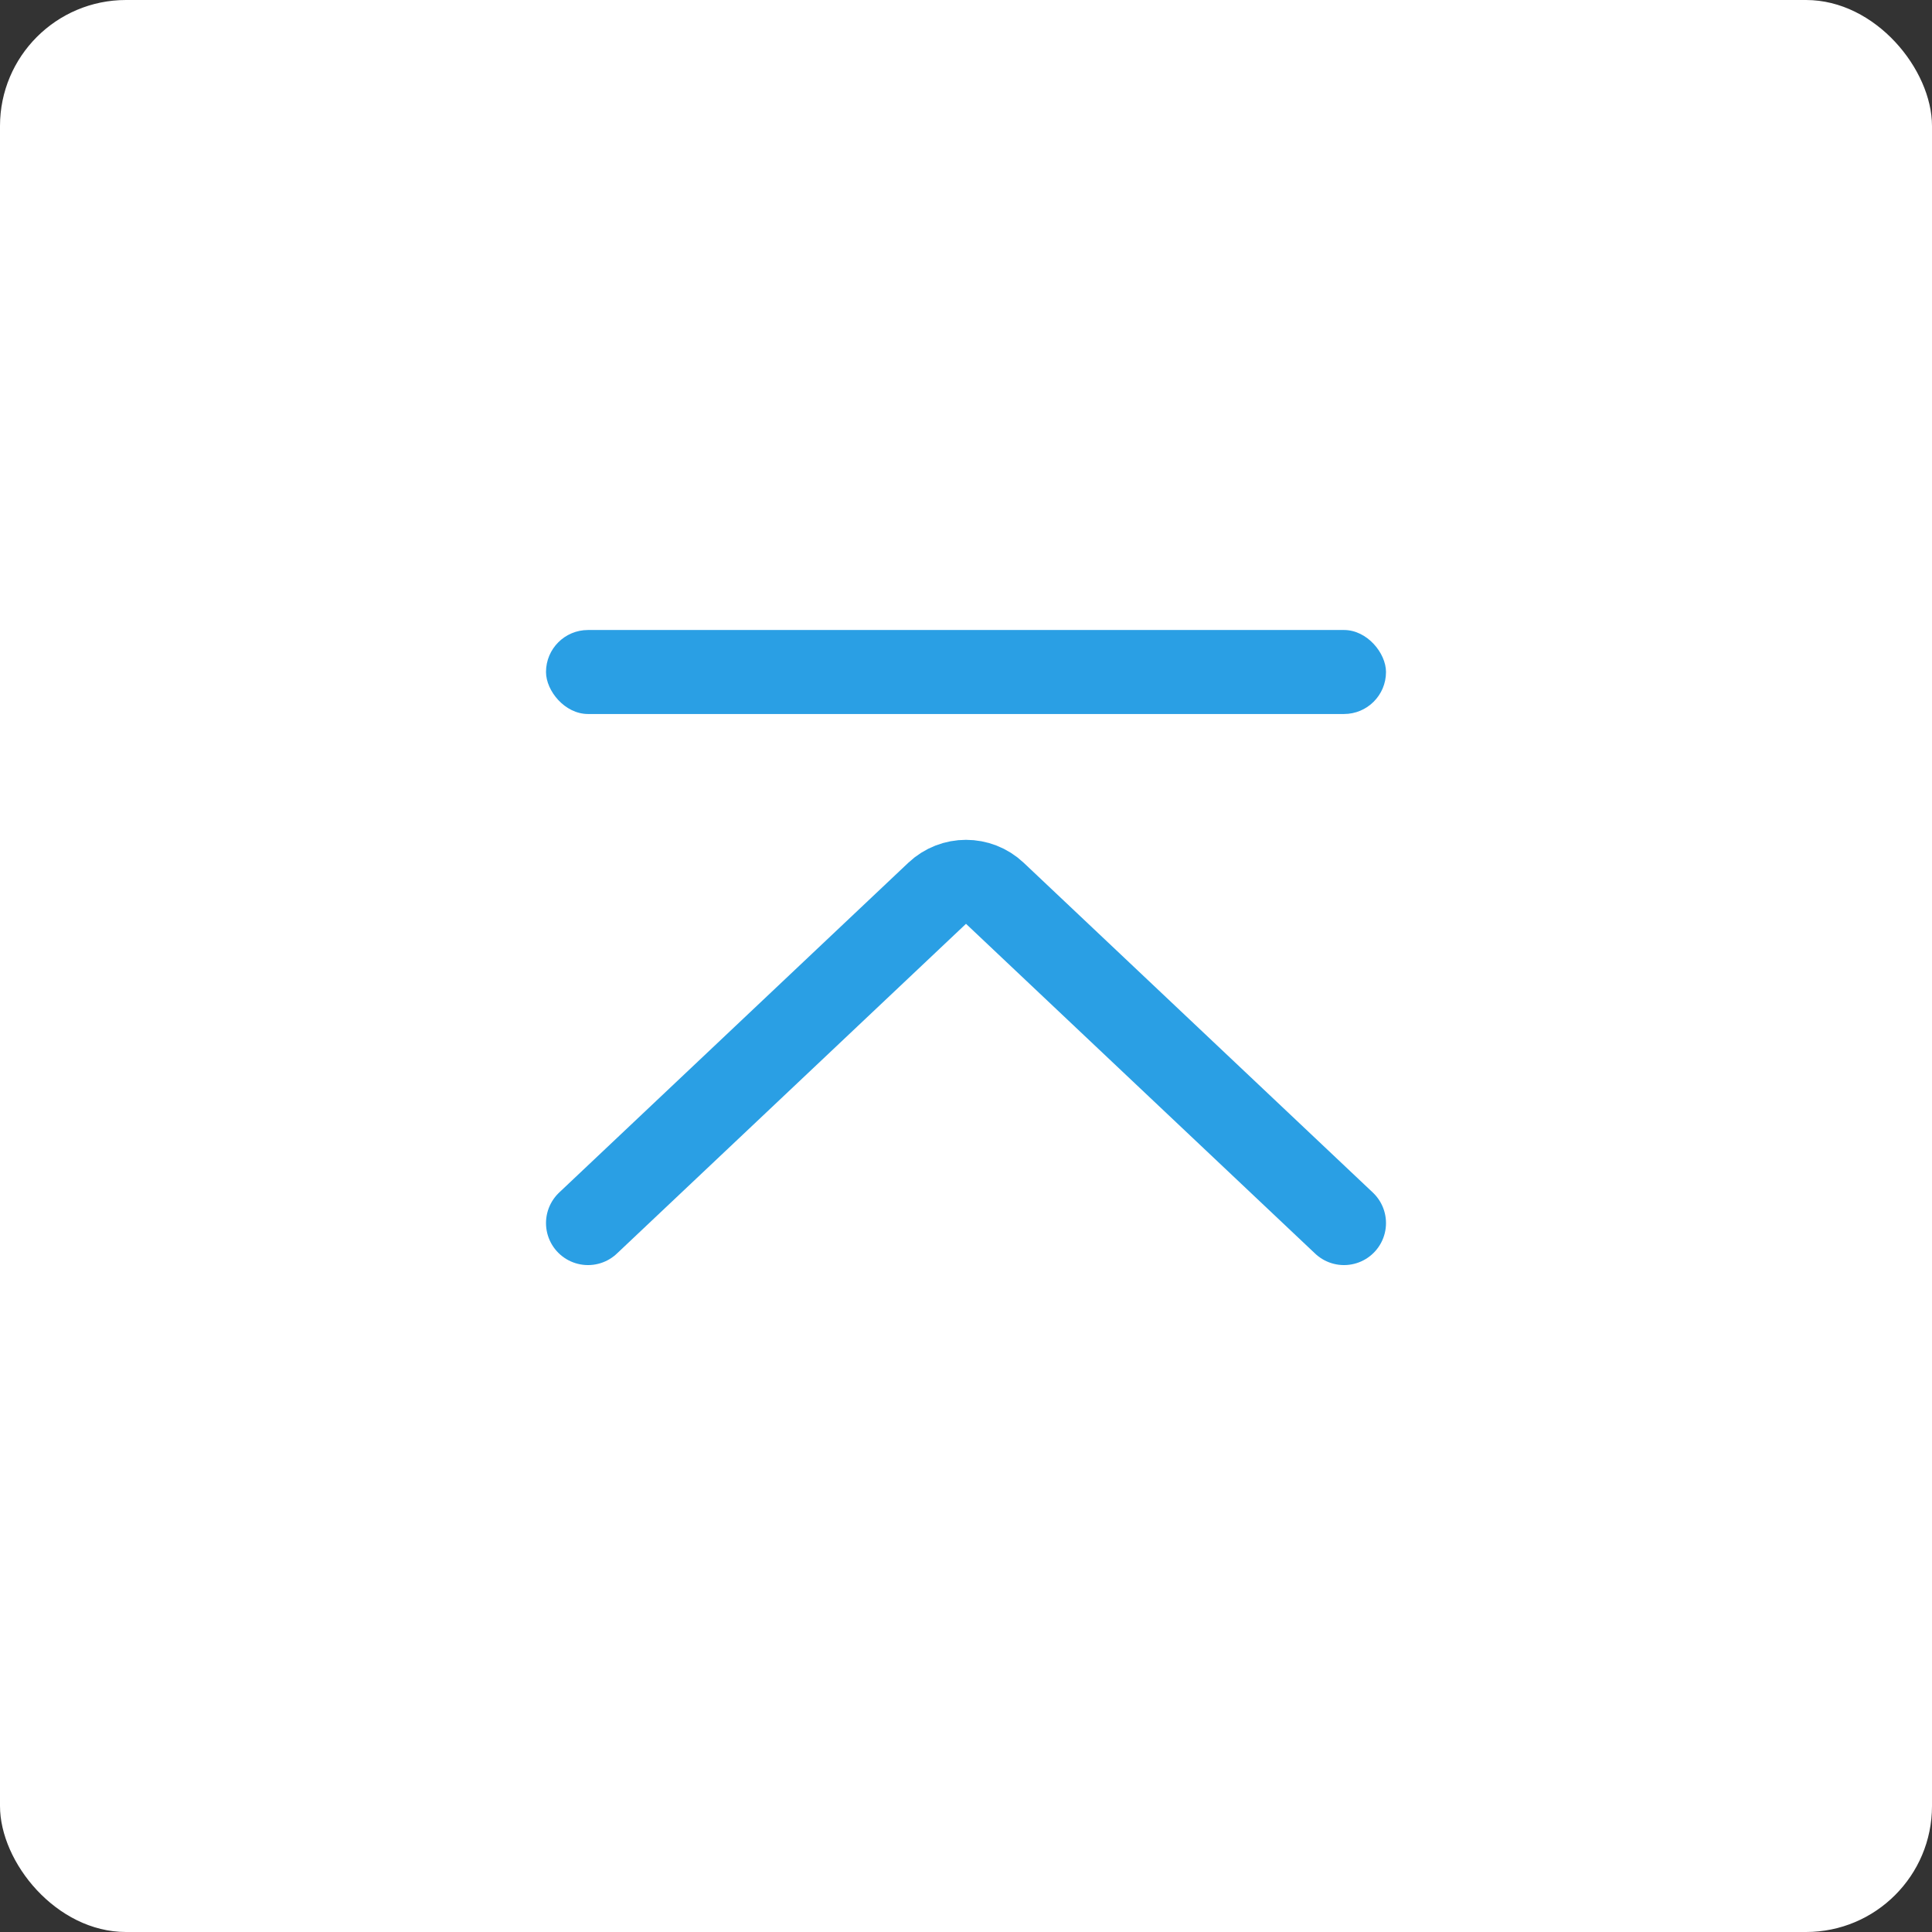 <?xml version="1.0" encoding="UTF-8"?>
<svg width="46px" height="46px" viewBox="0 0 46 46" version="1.1" xmlns="http://www.w3.org/2000/svg" xmlns:xlink="http://www.w3.org/1999/xlink">
    <rect x="0" y="0" width="46" height="46" fill="#333333" stroke="none"/>
    <!-- Generator: Sketch 52.4 (67378) - http://www.bohemiancoding.com/sketch -->
    <title>置顶 copy</title>
    <desc>Created with Sketch.</desc>
    <g id="页面-1" stroke="none" stroke-width="1" fill="none" fill-rule="evenodd">
        <g id="世语图默认-未登录-未选择语种" transform="translate(-1691, -1708)" fill-rule="nonzero">
            <g id="置顶-copy" transform="translate(1691, 1708)">
                <rect id="矩形-copy-13" fill="#FFFFFF" x="-7.10542736e-15" y="0" width="46" height="46" rx="3"></rect>
                <rect id="矩形-copy-14" fill="#2A9FE4" x="13" y="15" width="20" height="2" rx="1"></rect>
                <path d="M14,29.121 L22.313,21.269 C22.699,20.905 23.301,20.905 23.687,21.269 L32,29.121" id="直线-9" stroke="#2A9FE4" stroke-width="2" stroke-linecap="round"></path>
            </g>
        </g>
    </g>
</svg>